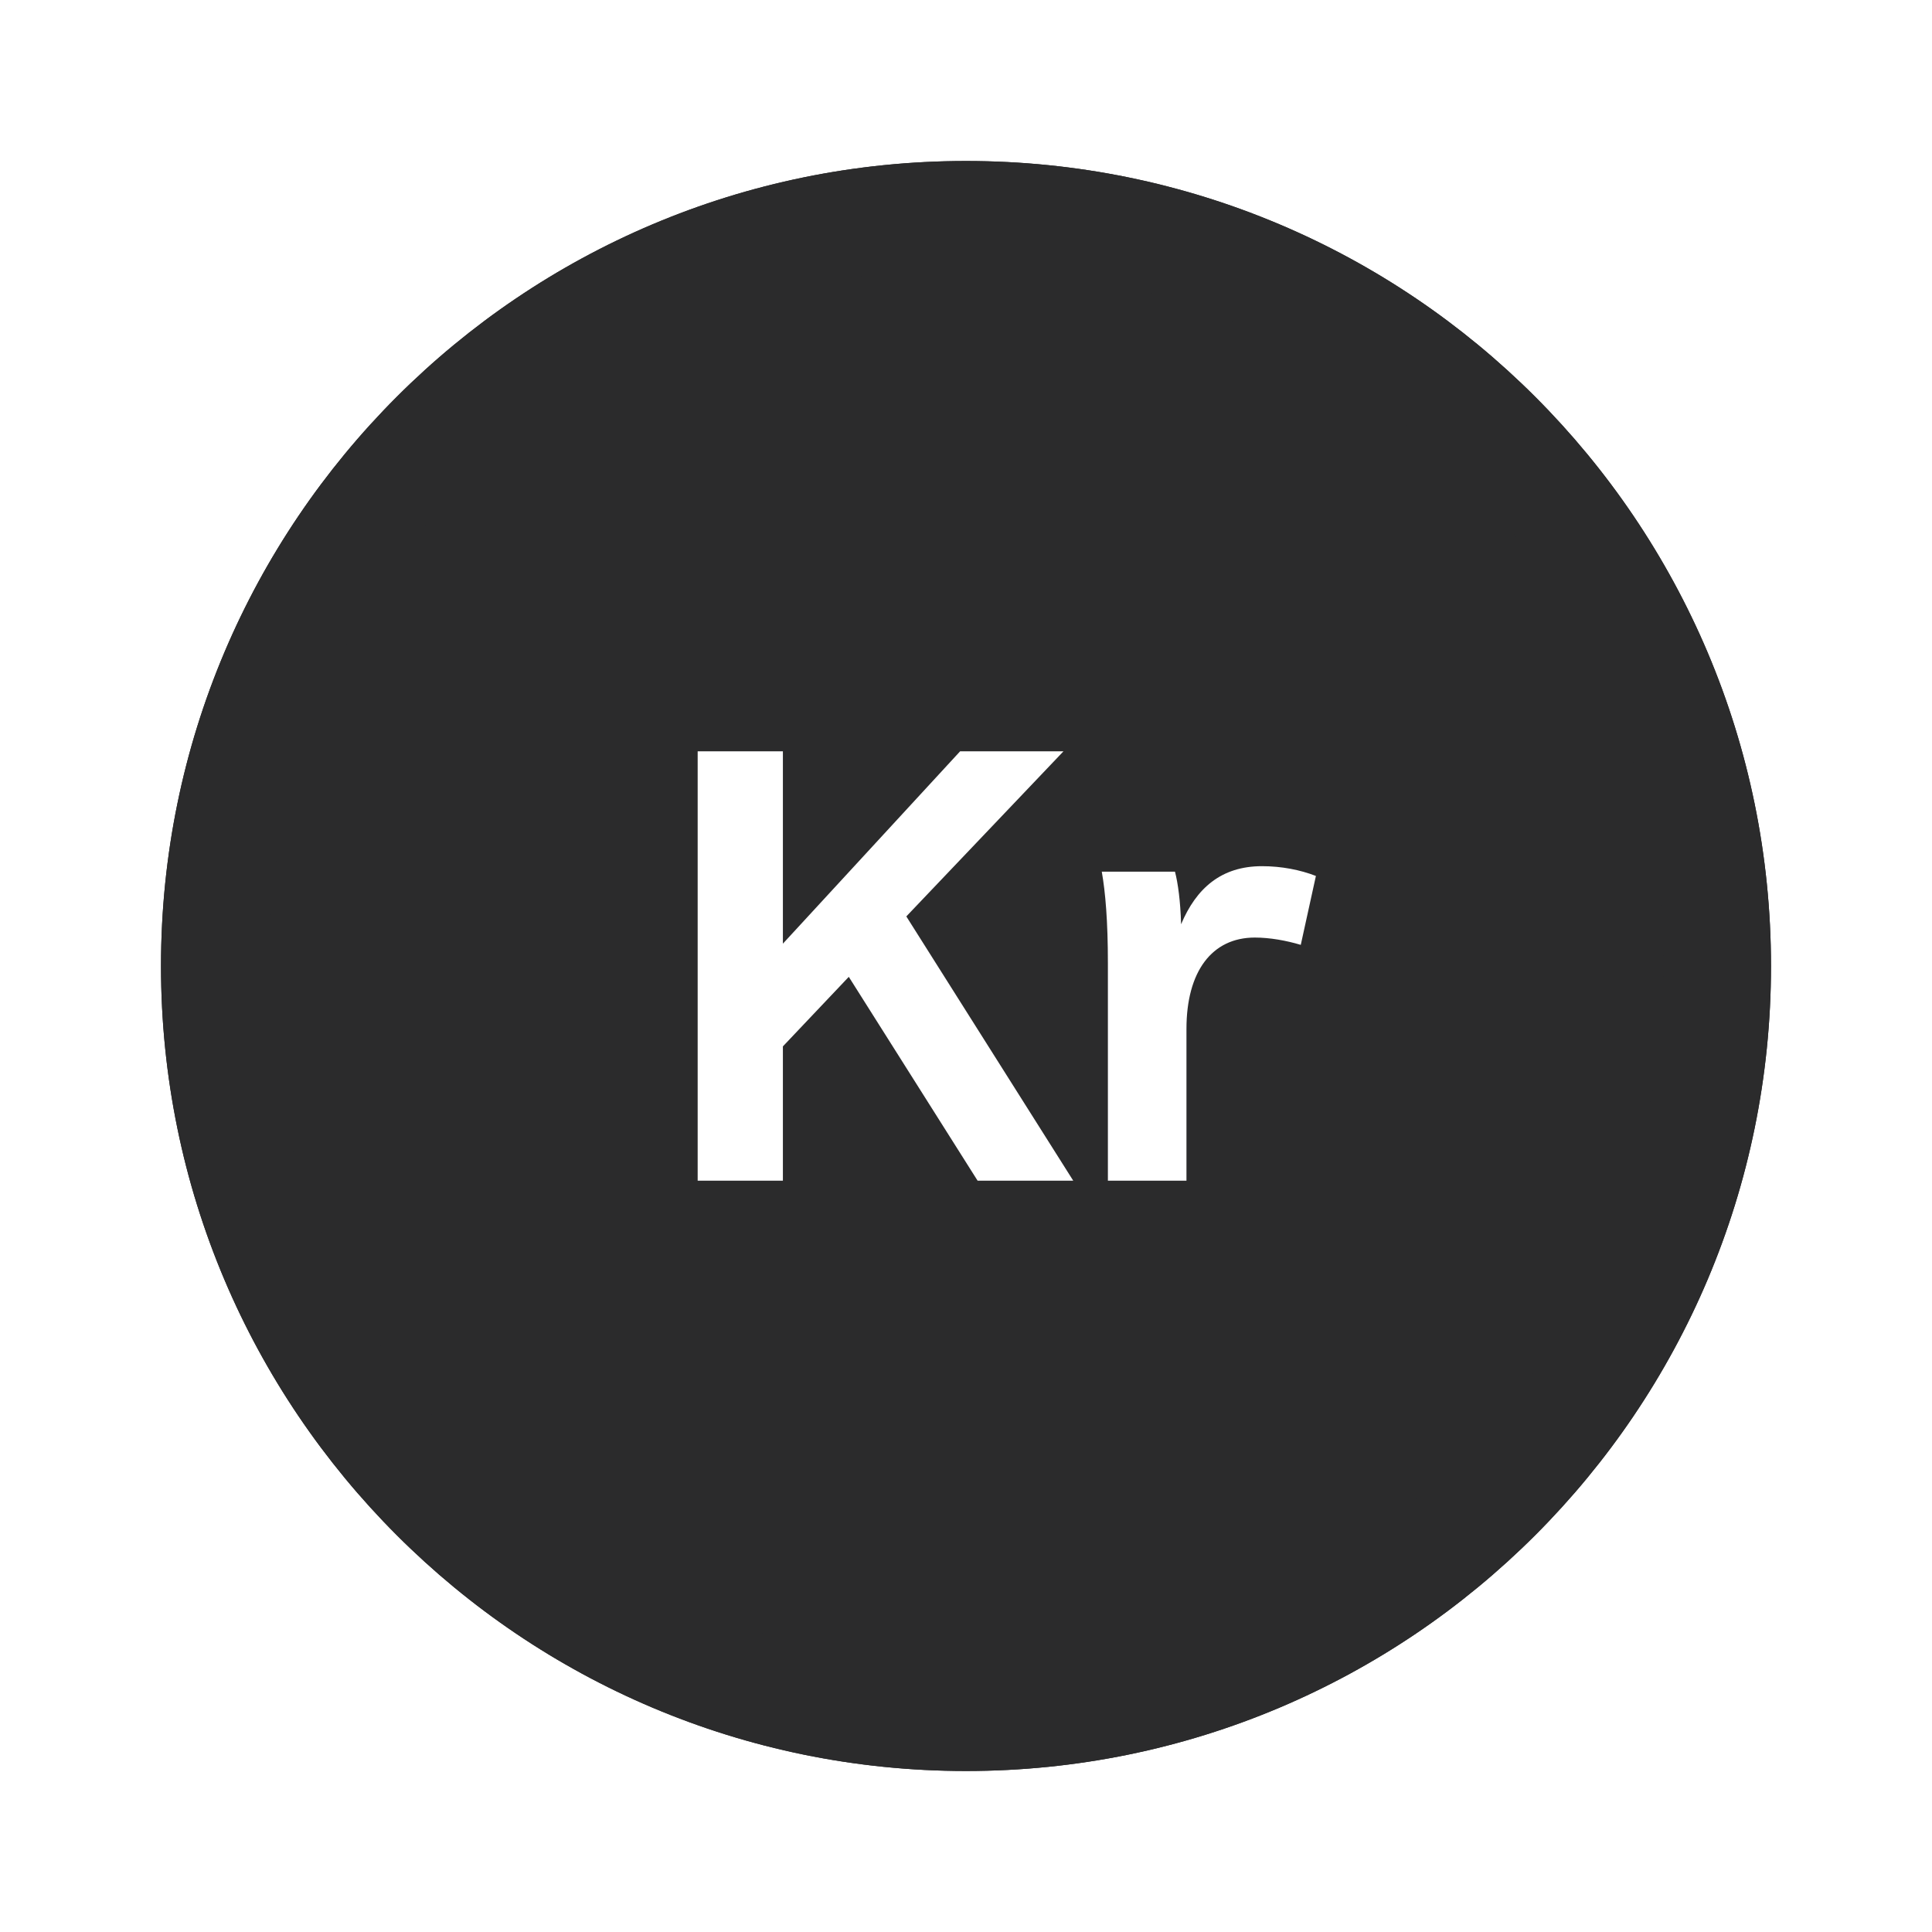 <svg width="18" height="18" viewBox="0 0 18 18" fill="none" xmlns="http://www.w3.org/2000/svg">
<path fill-rule="evenodd" clip-rule="evenodd" d="M9 16.5C13.142 16.5 16.5 13.142 16.5 9C16.5 4.858 13.142 1.5 9 1.5C4.858 1.5 1.5 4.858 1.5 9C1.5 13.142 4.858 16.5 9 16.5ZM9.999 11H9.108L7.908 9.101L7.294 9.749V11H6.5V7H7.294V8.792L8.945 7H9.908L8.444 8.538L9.999 11ZM11.004 8.611C11.144 8.279 11.375 8.07 11.758 8.07C11.939 8.07 12.113 8.104 12.26 8.161L12.119 8.803C11.984 8.763 11.832 8.735 11.691 8.735C11.291 8.735 11.054 9.051 11.054 9.586V11H10.322V8.972C10.322 8.583 10.299 8.313 10.265 8.121H10.947C10.975 8.228 10.998 8.397 11.004 8.611Z" fill="#2B2B2C"/>
<path fill-rule="evenodd" clip-rule="evenodd" d="M9 15.5C12.59 15.5 15.5 12.59 15.5 9C15.5 5.41 12.59 2.5 9 2.5C5.41 2.5 2.5 5.41 2.5 9C2.5 12.59 5.41 15.5 9 15.5ZM9 16.5C13.142 16.5 16.5 13.142 16.5 9C16.5 4.858 13.142 1.5 9 1.5C4.858 1.5 1.5 4.858 1.5 9C1.5 13.142 4.858 16.5 9 16.5Z" fill="#2B2B2C"/>
</svg>
